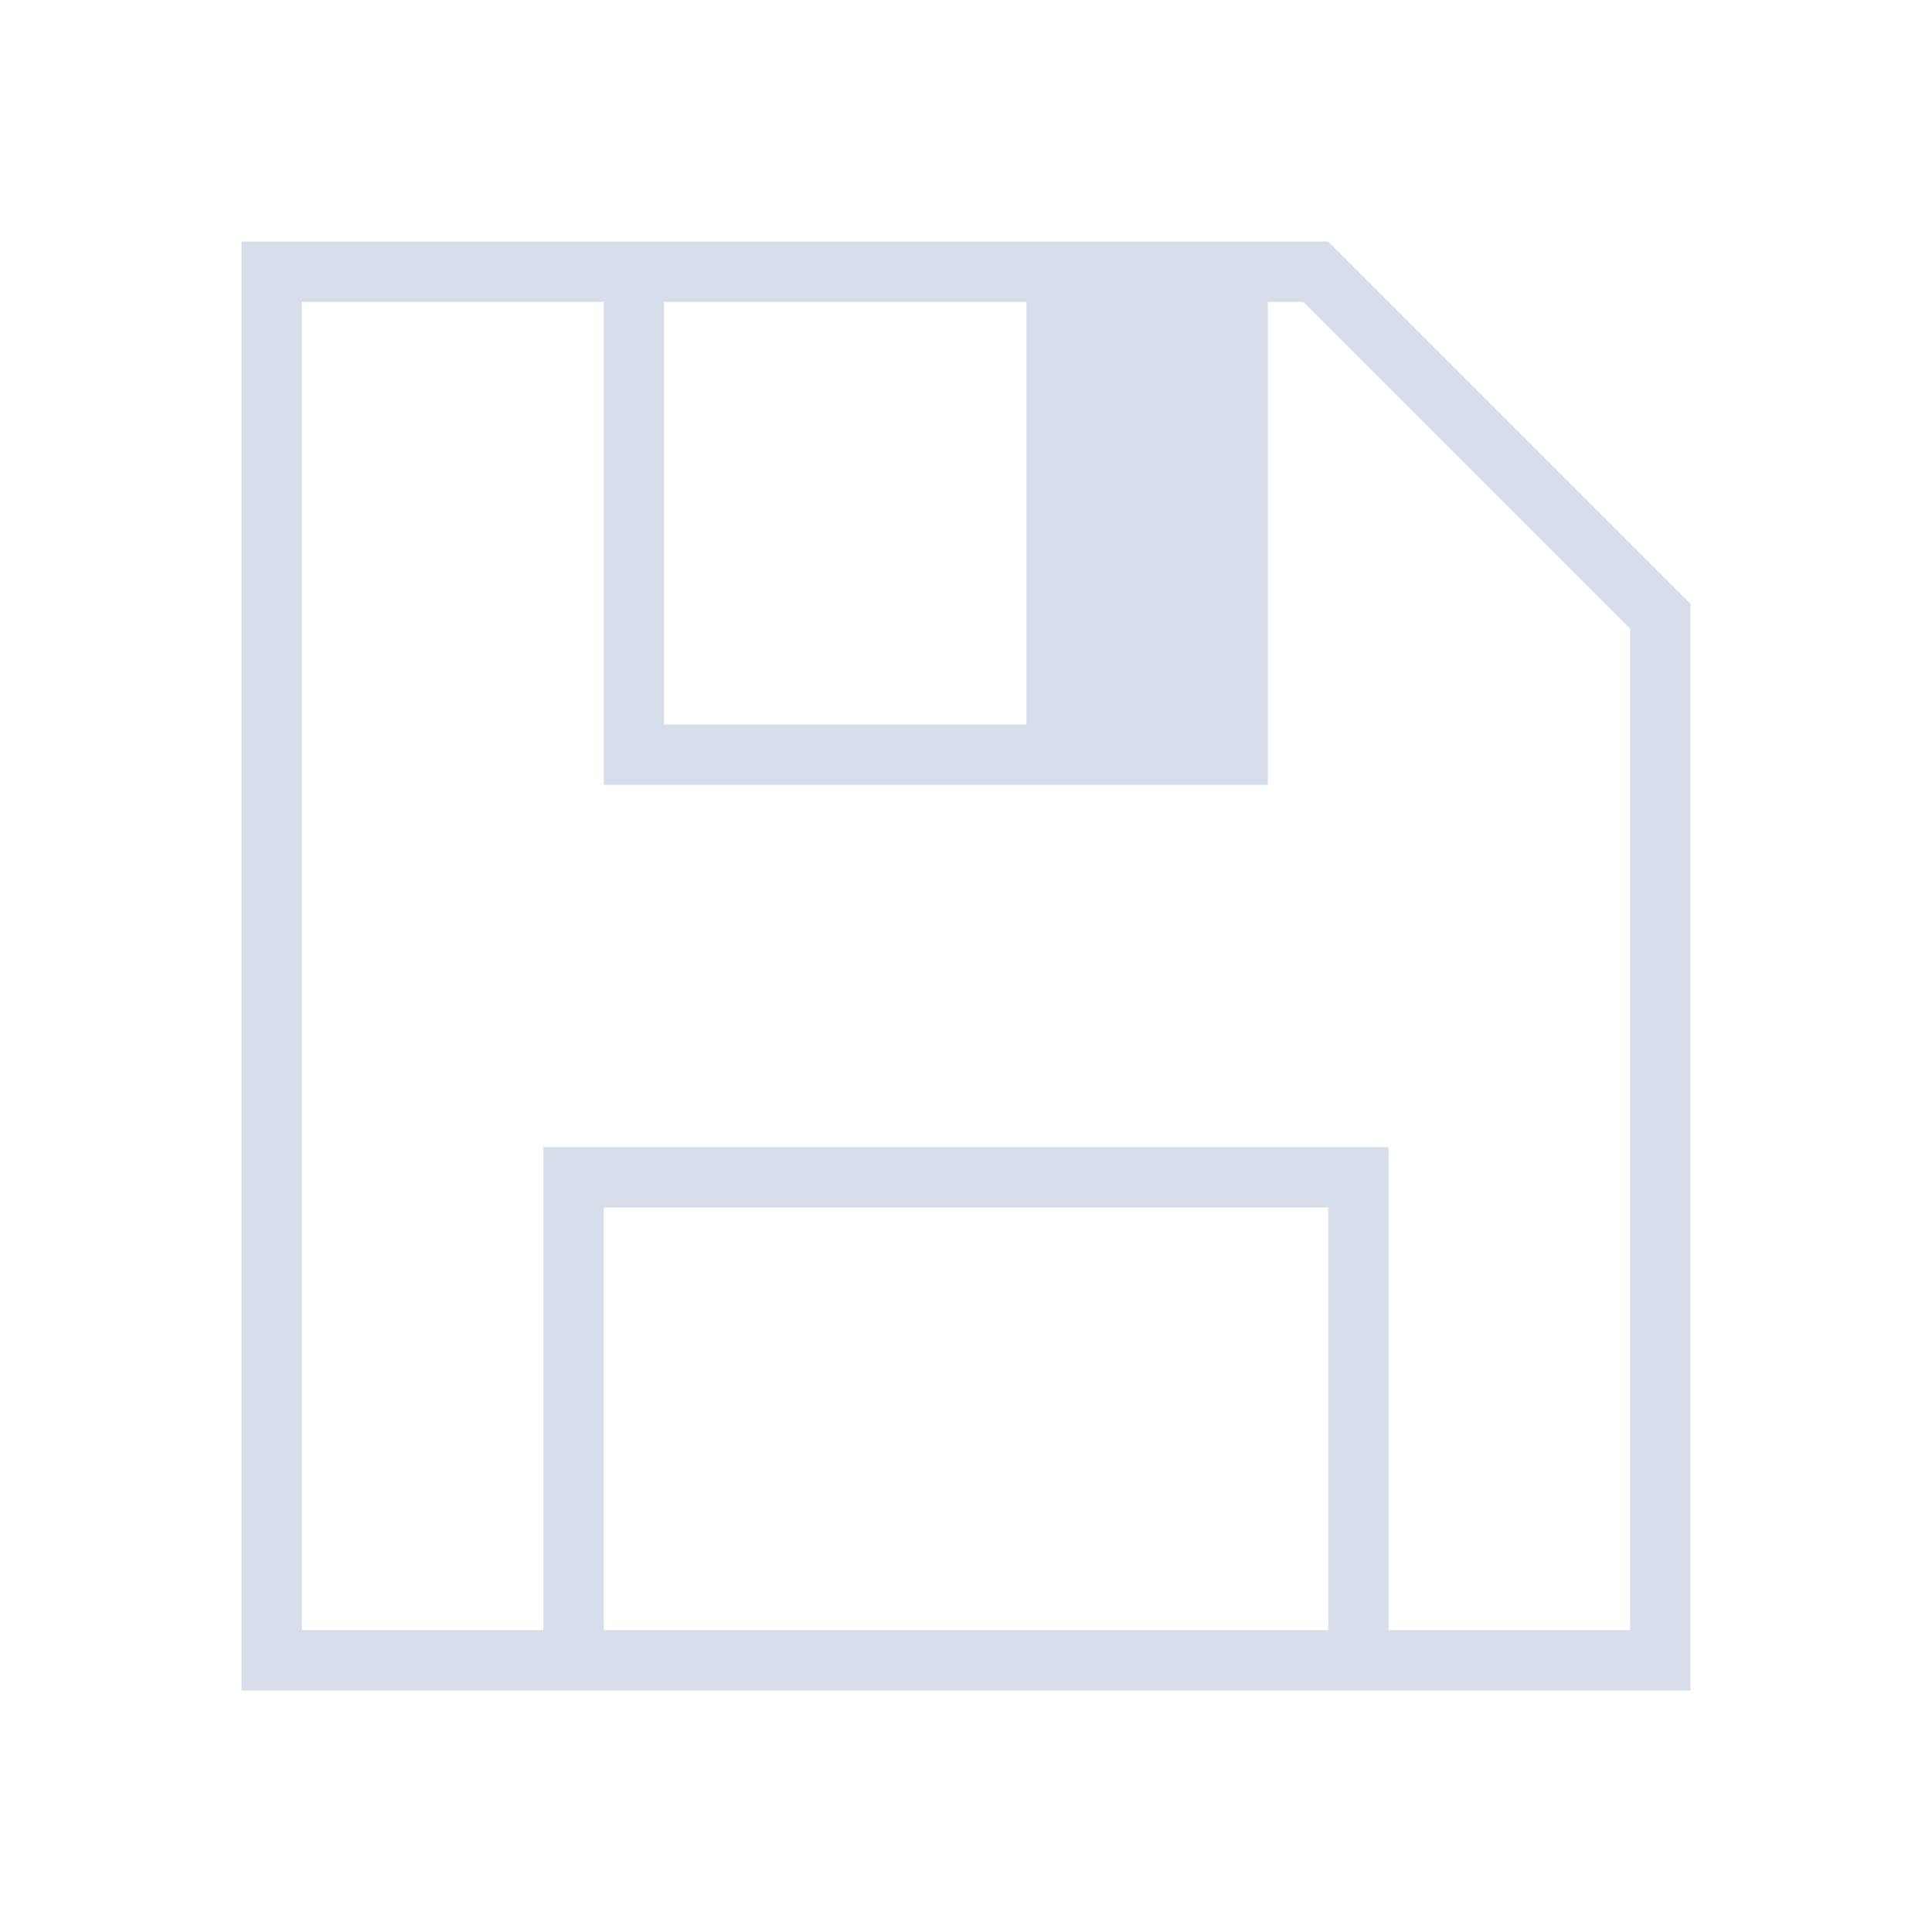 <svg viewBox="0 0 32 32" xmlns="http://www.w3.org/2000/svg">
 <defs>
  <style type="text/css">.ColorScheme-Text {
        color:#d8dee9;
      }</style>
 </defs>
 <path class="ColorScheme-Text" d="m4 4v24h5 14 5v-18l-6-6h-1-11-6zm1 1h5v8h11v-8h0.586l5.414 5.414v16.586h-4v-8h-14v8h-4v-22zm6 0h6v7h-6v-7zm-1 15h12v7h-12v-7z" fill="currentColor"/>
</svg>
